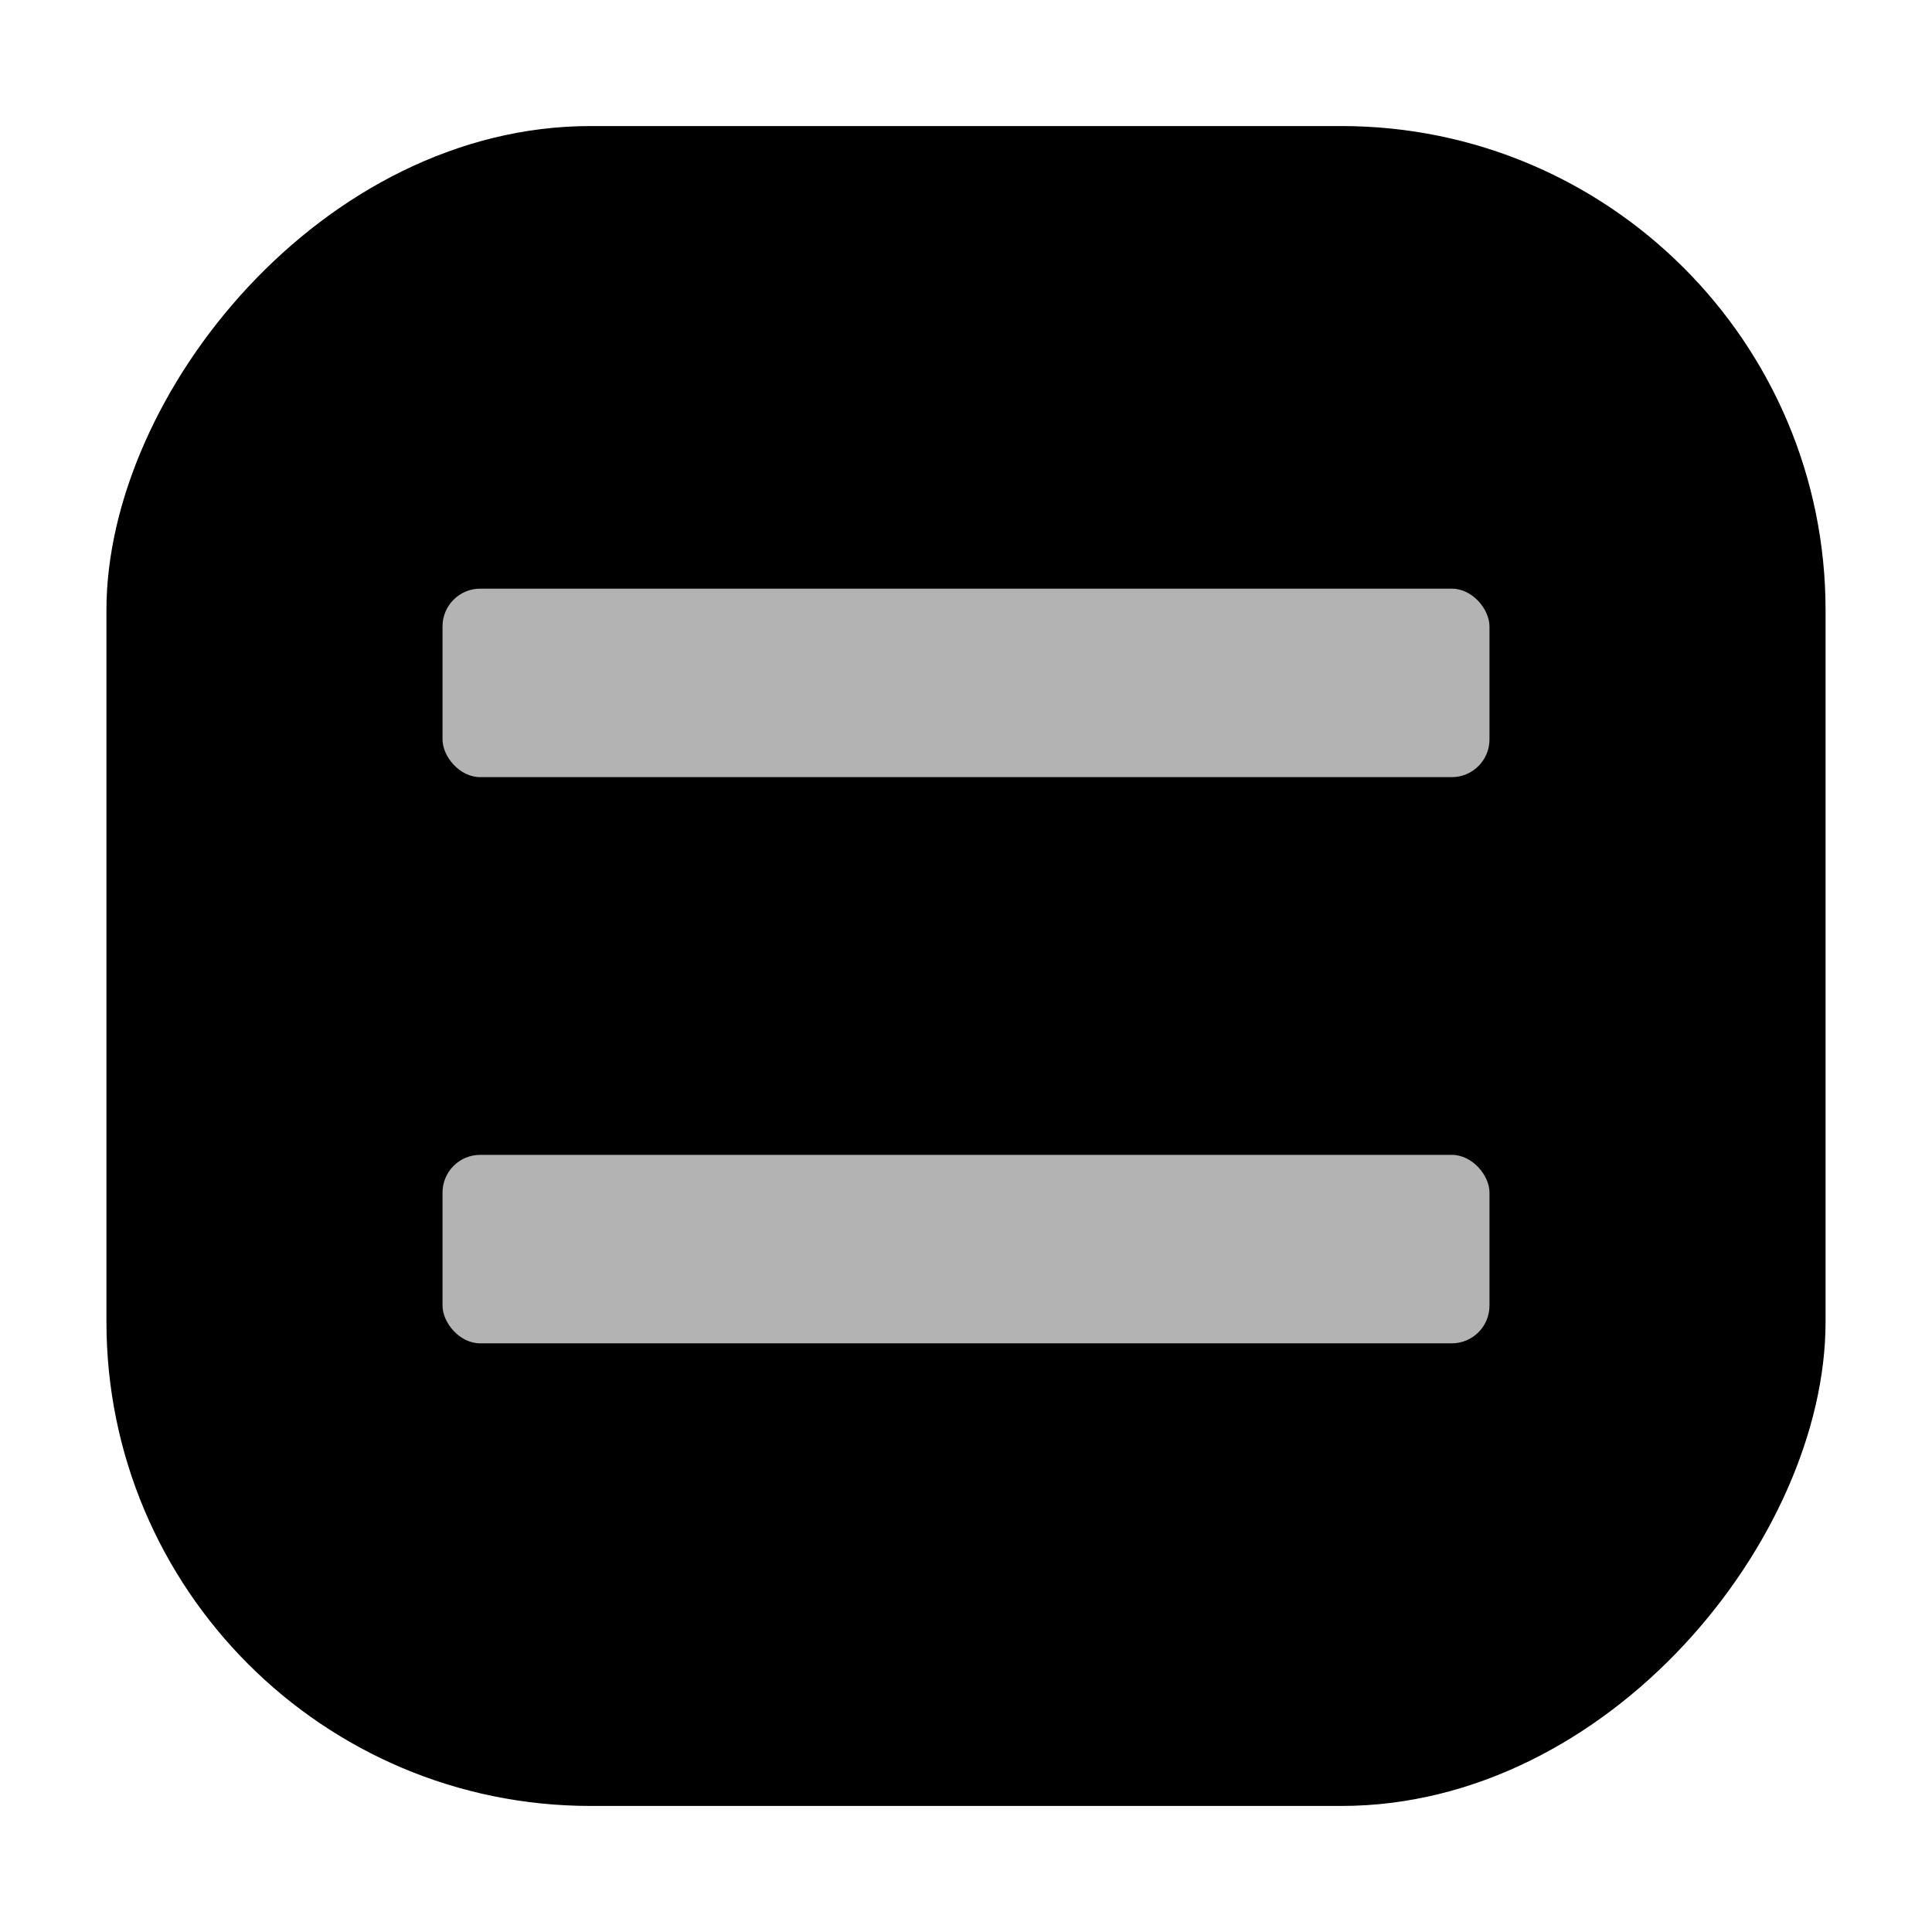 <?xml version="1.0" encoding="UTF-8" standalone="no"?>
<!-- Created with Inkscape (http://www.inkscape.org/) -->

<svg
   width="512"
   height="512"
   viewBox="0 0 512 512"
   version="1.1"
   id="svg5"
   inkscape:version="1.1.1 (3bf5ae0d25, 2021-09-20)"
   sodipodi:docname="EGO-Icon.svg"
   inkscape:export-filename="/home/arun/GitHub/gnome-command-menu/Assets/EGO-Icon.png"
   inkscape:export-xdpi="48"
   inkscape:export-ydpi="48"
   xmlns:inkscape="http://www.inkscape.org/namespaces/inkscape"
   xmlns:sodipodi="http://sodipodi.sourceforge.net/DTD/sodipodi-0.dtd"
   xmlns="http://www.w3.org/2000/svg"
   xmlns:svg="http://www.w3.org/2000/svg">
  <sodipodi:namedview
     id="namedview7"
     pagecolor="#505050"
     bordercolor="#eeeeee"
     borderopacity="1"
     inkscape:pageshadow="0"
     inkscape:pageopacity="0"
     inkscape:pagecheckerboard="0"
     inkscape:document-units="px"
     showgrid="false"
     inkscape:snap-grids="true"
     showguides="false"
     inkscape:guide-bbox="true"
     inkscape:snap-to-guides="true"
     inkscape:snap-page="false"
     inkscape:zoom="1.5395044"
     inkscape:cx="128.28804"
     inkscape:cy="256.57608"
     inkscape:window-width="1920"
     inkscape:window-height="1016"
     inkscape:window-x="0"
     inkscape:window-y="27"
     inkscape:window-maximized="1"
     inkscape:current-layer="svg5">
    <sodipodi:guide
       position="256,484.66"
       orientation="-1,0"
       id="guide160"
       inkscape:label=""
       inkscape:locked="false"
       inkscape:color="rgb(0,0,255)" />
    <sodipodi:guide
       position="-79.896,256"
       orientation="0,1"
       id="guide162"
       inkscape:label=""
       inkscape:locked="false"
       inkscape:color="rgb(0,0,255)" />
    <sodipodi:guide
       position="-122.031,356"
       orientation="0,1"
       id="guide814"
       inkscape:label=""
       inkscape:locked="false"
       inkscape:color="rgb(0,0,255)" />
    <sodipodi:guide
       position="155.245,156"
       orientation="0,1"
       id="guide816"
       inkscape:label=""
       inkscape:locked="false"
       inkscape:color="rgb(0,0,255)" />
  </sodipodi:namedview>
  <defs
     id="defs2" />
  <g
     inkscape:groupmode="layer"
     id="layer2"
     inkscape:label="BG"
     style="display:inline"
     sodipodi:insensitive="true" />
  <g
     inkscape:label="Rect"
     inkscape:groupmode="layer"
     id="layer1"
     style="display:inline"
     sodipodi:insensitive="true">
    <rect
       style="fill:#000000;fill-rule:evenodd;stroke-width:1.384"
       id="rect53"
       width="455.588"
       height="445.191"
       x="28.206"
       y="-478.595"
       inkscape:transform-center-x="-22.955607"
       inkscape:transform-center-y="-3.9587986"
       transform="scale(1,-1)"
       rx="128.31" />
  </g>
  <g
     inkscape:groupmode="layer"
     id="layer3"
     inkscape:label="Menu">
    <rect
       style="fill:#b3b3b3;stroke-width:1.364"
       id="rect656"
       width="277.458"
       height="49.951"
       x="117.271"
       y="306.049"
       rx="10" />
    <rect
       style="fill:#b3b3b3;stroke-width:1.364"
       id="rect656-0"
       width="277.458"
       height="49.951"
       x="117.271"
       y="156"
       rx="10" />
  </g>
</svg>
